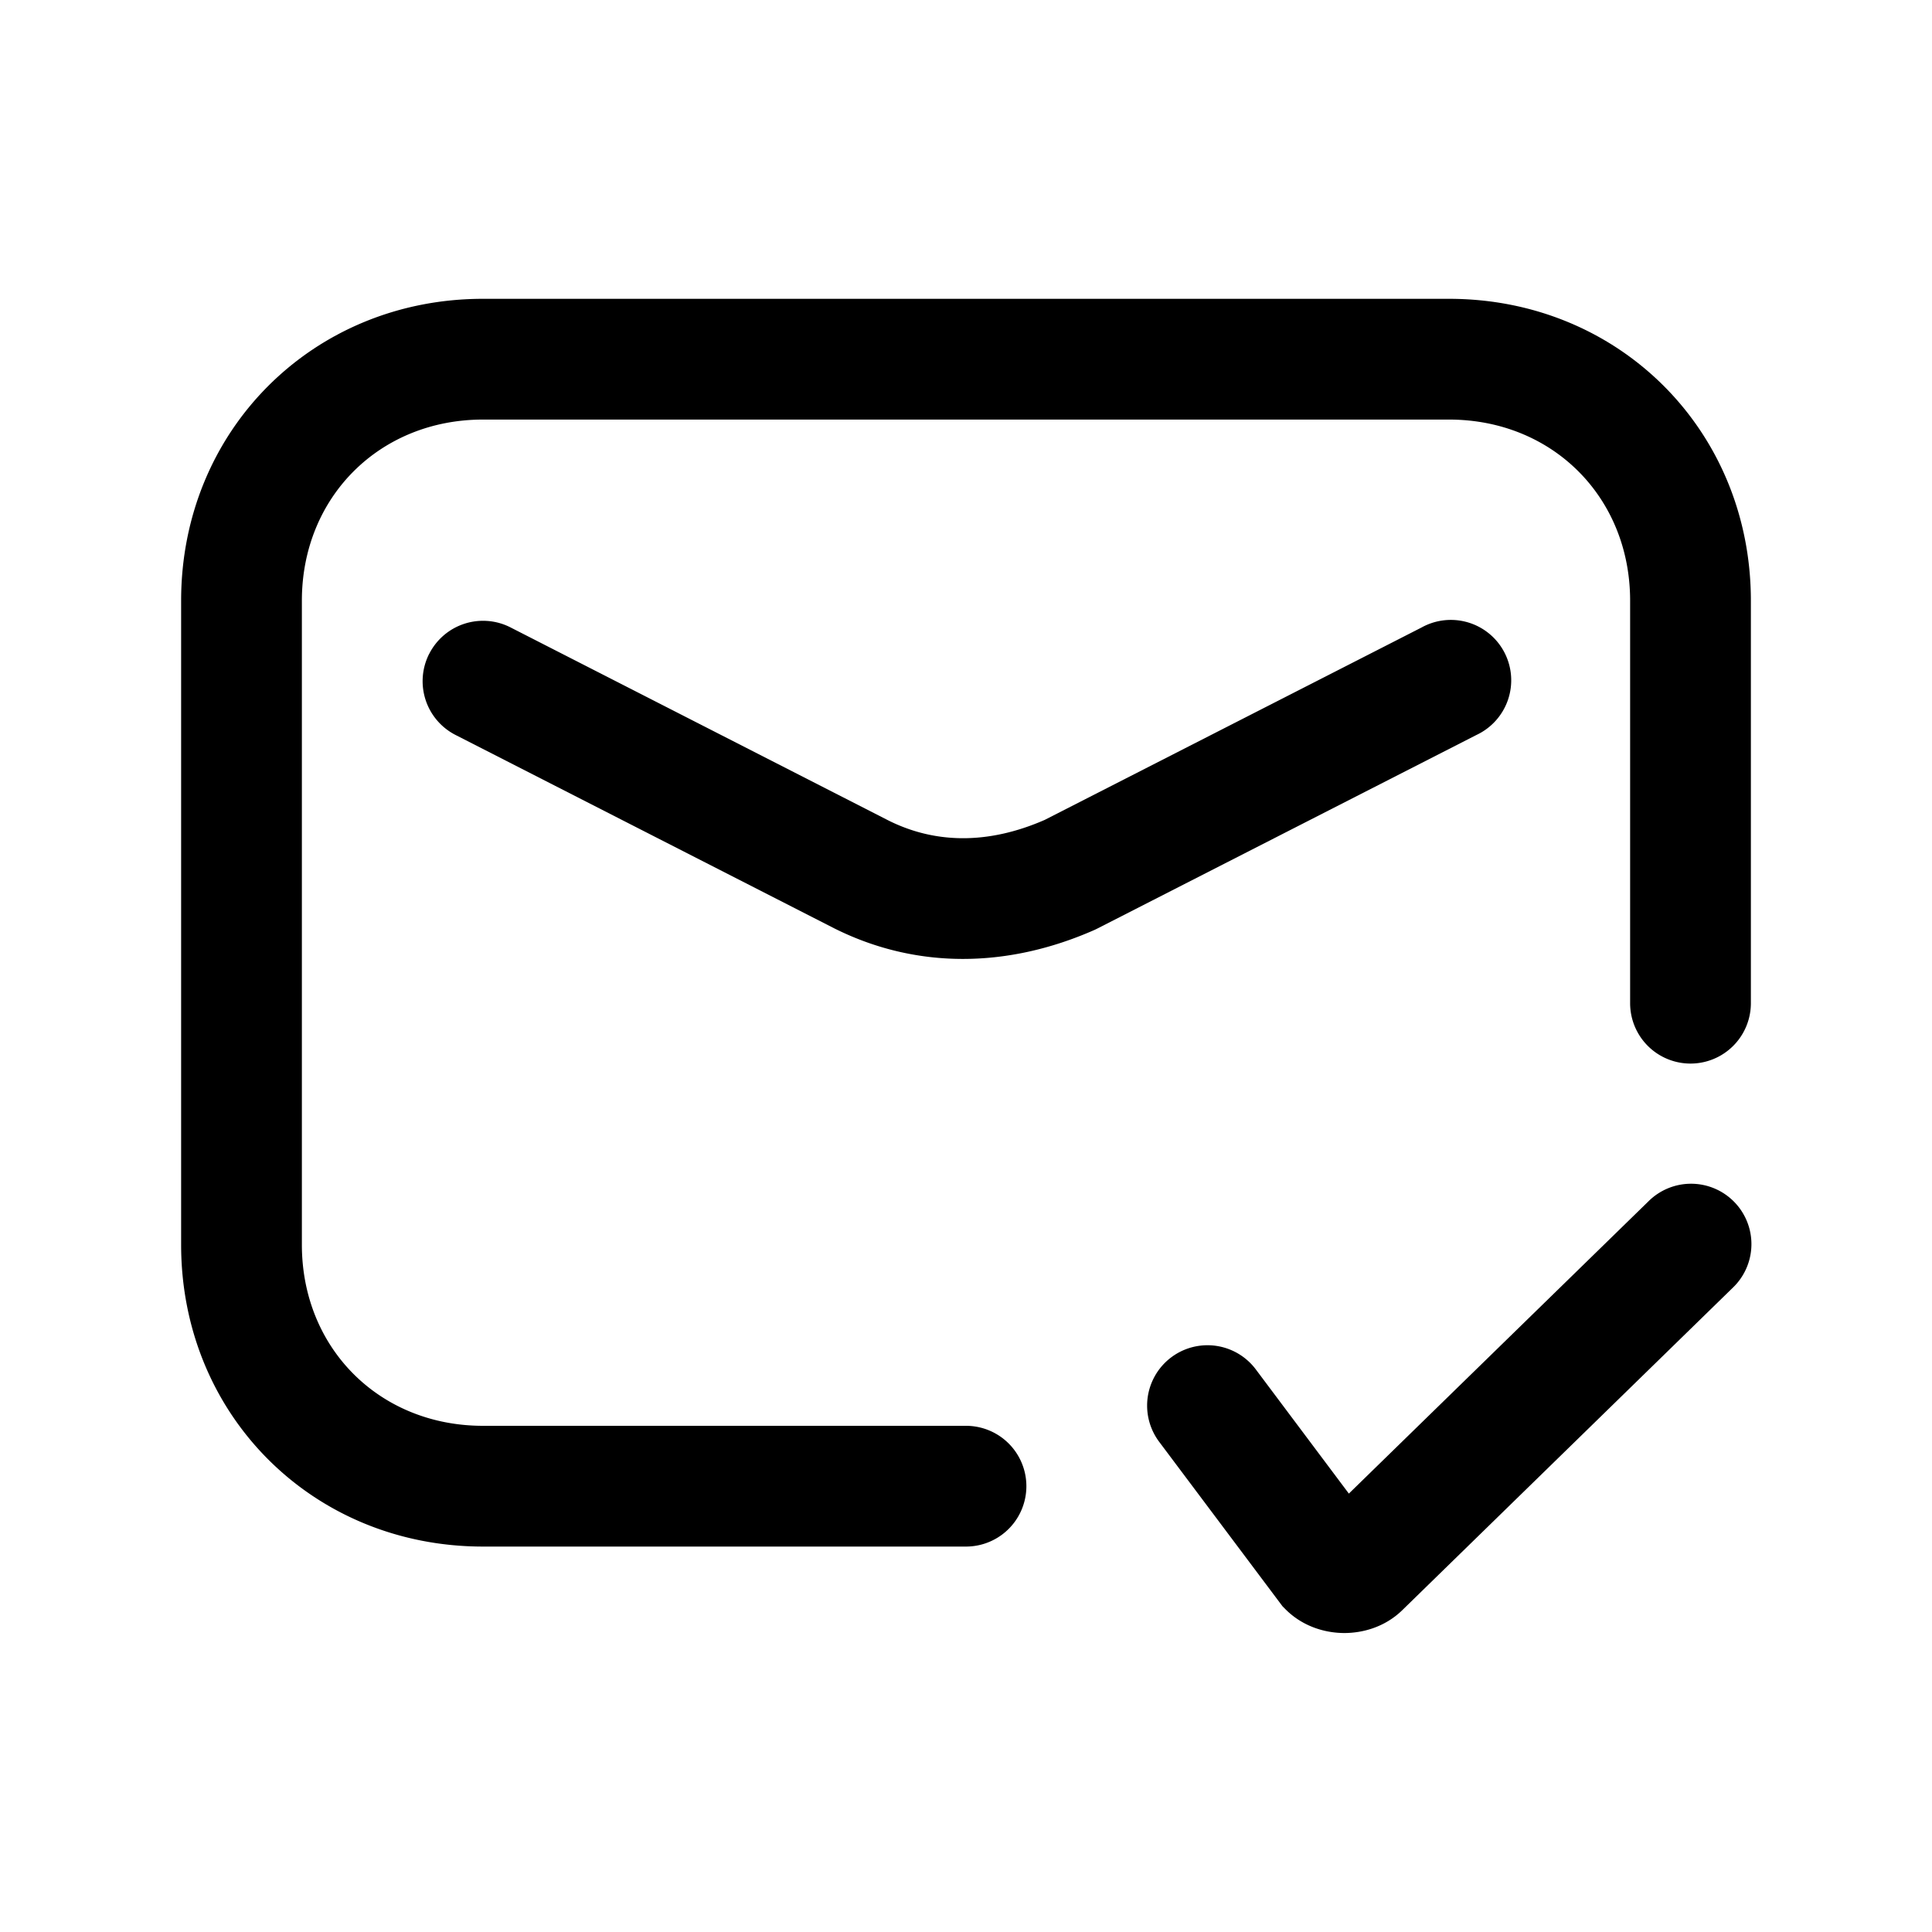 <svg xmlns="http://www.w3.org/2000/svg" fill="none" viewBox="0 0 24 24">
  <path fill="currentColor" fill-rule="evenodd" d="M6 5.212c-1.286 0-2.25.965-2.25 2.25v8c0 1.286.964 2.25 2.25 2.25h6a.75.75 0 0 1 0 1.5H6c-2.114 0-3.75-1.635-3.75-3.75v-8c0-2.114 1.636-3.75 3.75-3.75h12c2.114 0 3.75 1.636 3.75 3.75v5a.75.75 0 0 1-1.5 0v-5c0-1.285-.964-2.25-2.25-2.25zm-.668 2.91a.75.75 0 0 1 1.01-.328l4.696 2.399c.572.285 1.229.303 1.94-.008l4.681-2.39a.75.75 0 1 1 .682 1.335l-4.7 2.4-.036.018c-1.082.48-2.218.496-3.24-.015l-.006-.003-4.7-2.4a.75.75 0 0 1-.327-1.009m16.192 7.877a.75.75 0 1 0-1.048-1.073l-3.72 3.629-1.156-1.543a.75.75 0 1 0-1.2.9l1.532 2.043.038.038c.222.222.506.294.73.294.222 0 .504-.07.726-.29z" clip-rule="evenodd"/>
</svg>
